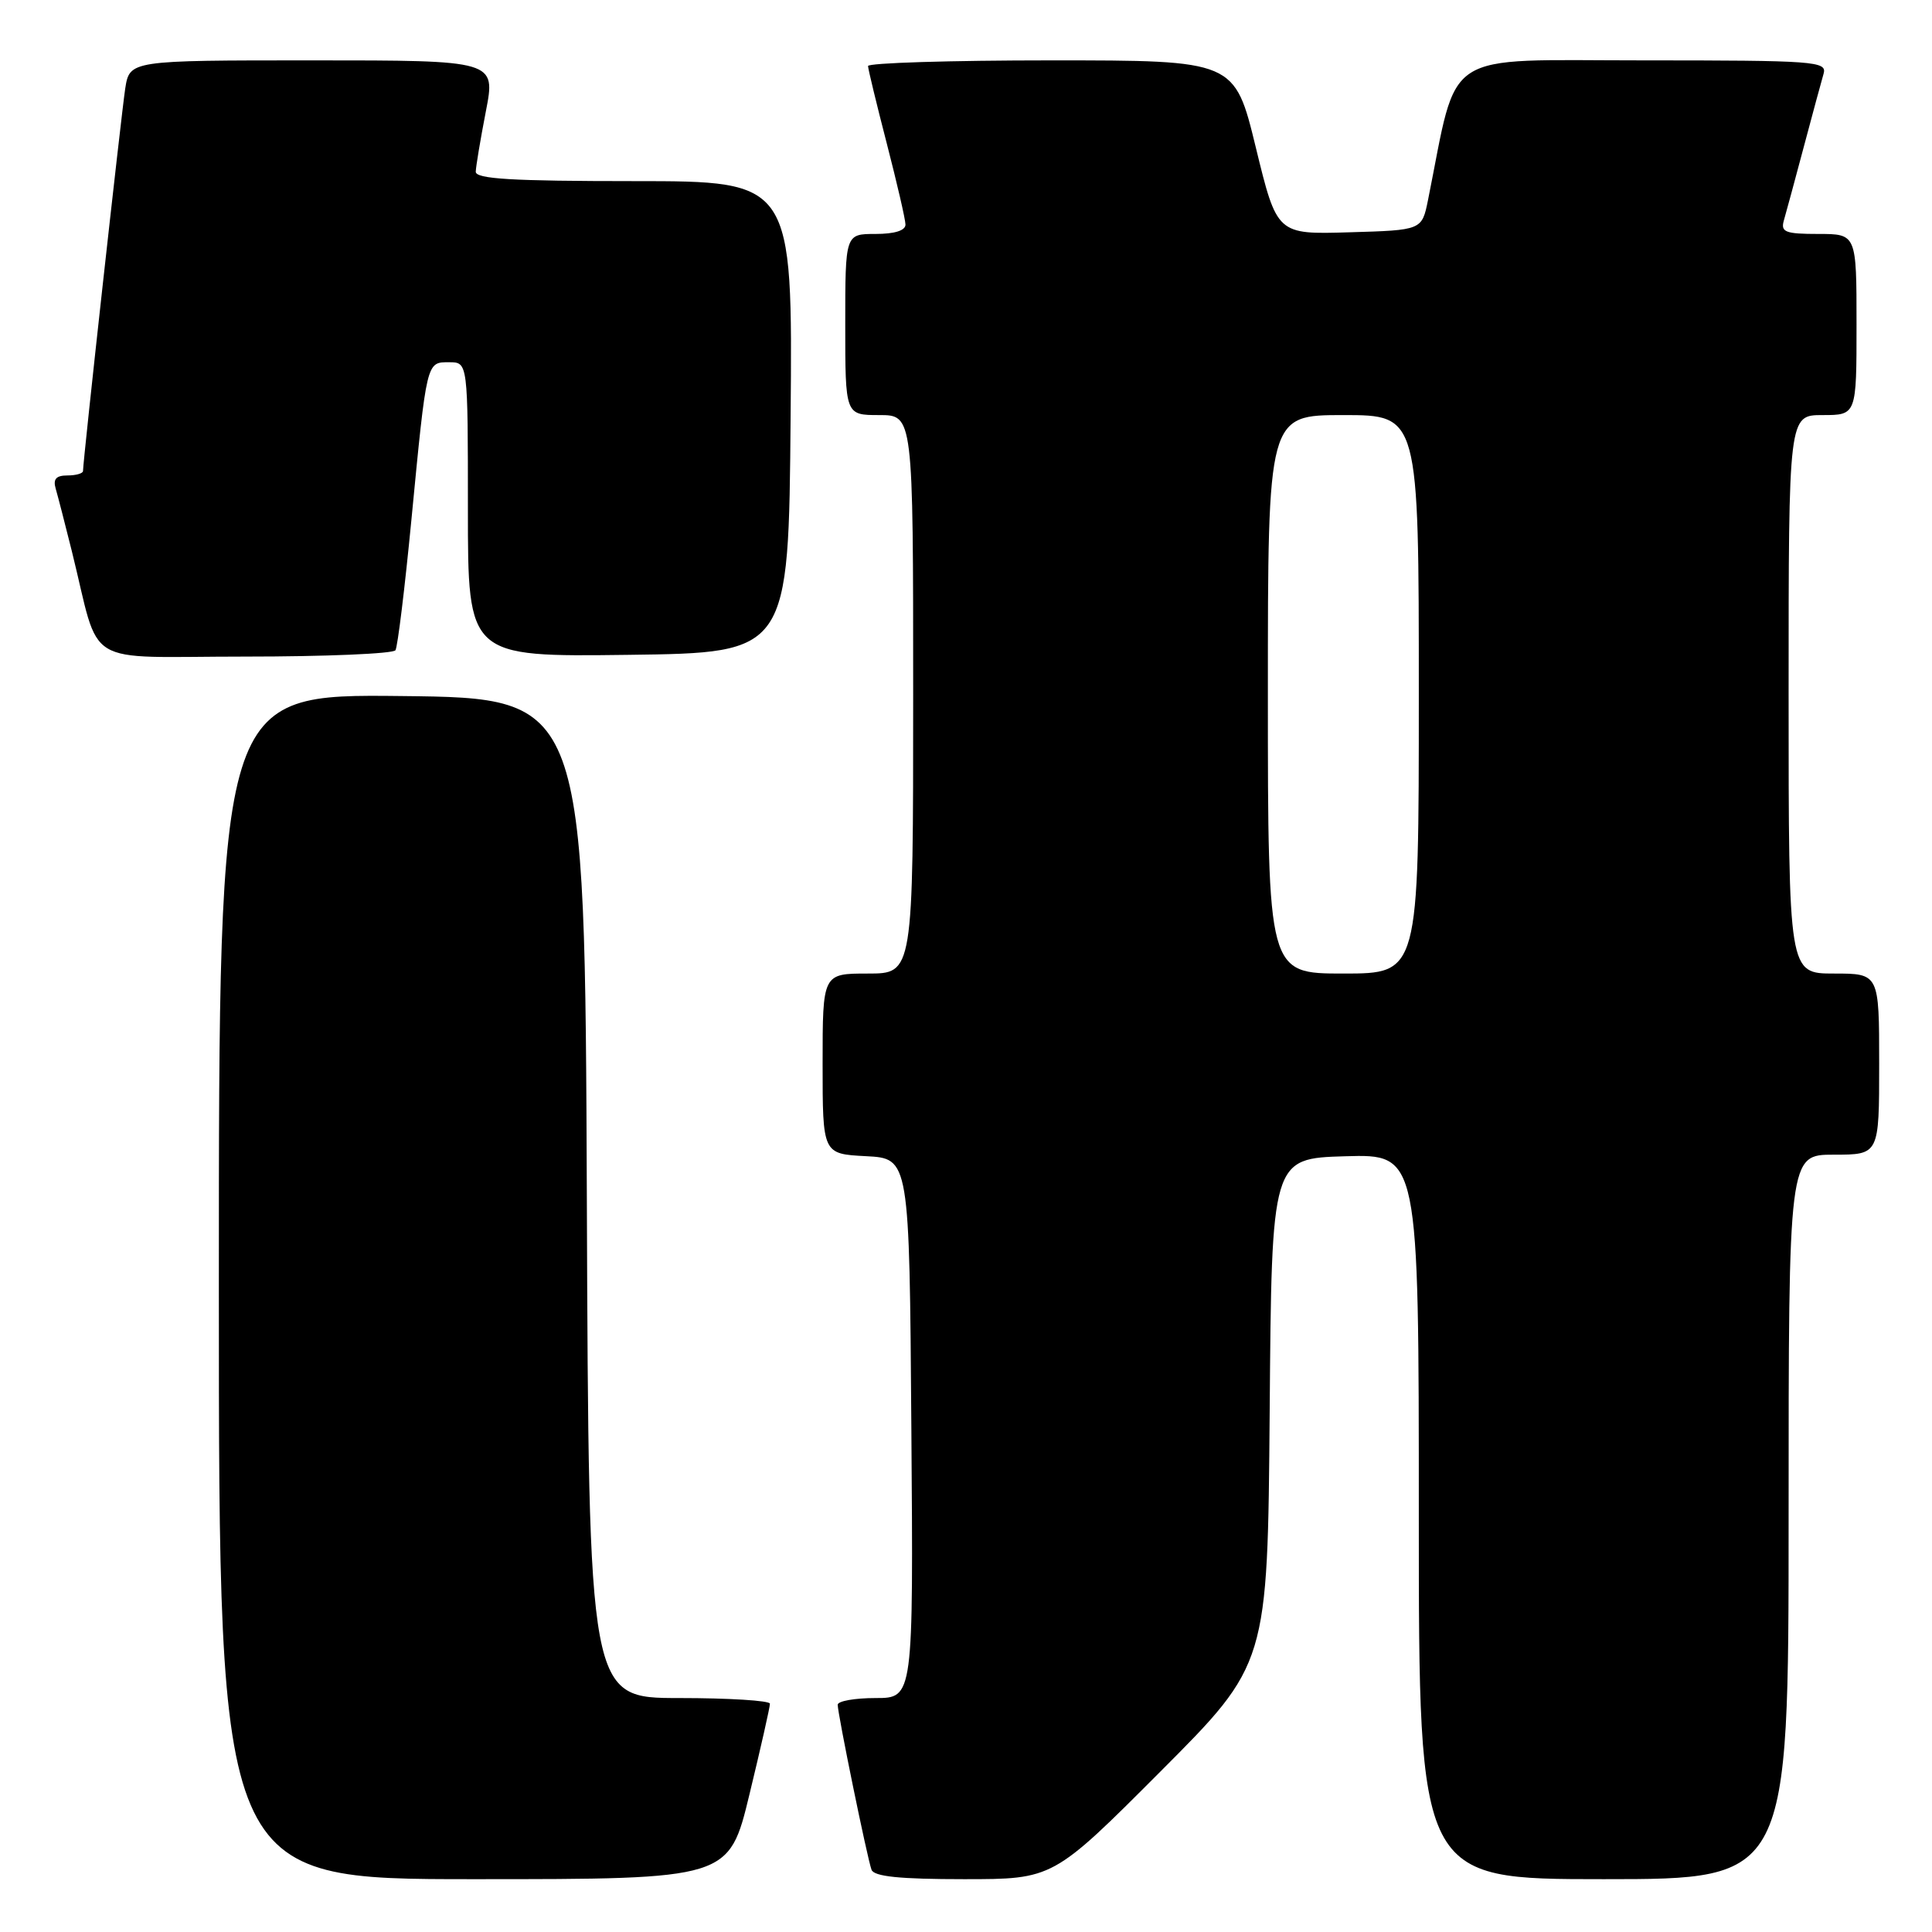 <?xml version="1.0" encoding="UTF-8" standalone="no"?>
<!DOCTYPE svg PUBLIC "-//W3C//DTD SVG 1.1//EN" "http://www.w3.org/Graphics/SVG/1.1/DTD/svg11.dtd" >
<svg xmlns="http://www.w3.org/2000/svg" xmlns:xlink="http://www.w3.org/1999/xlink" version="1.1" viewBox="0 0 256 256">
 <g >
 <path fill="currentColor"
d=" M 99.31 237.75 C 100.81 231.56 102.03 226.16 102.02 225.75 C 102.01 225.34 96.60 225.00 90.01 225.00 C 78.01 225.00 78.01 225.00 77.76 158.75 C 77.50 92.50 77.50 92.50 53.25 92.23 C 29.00 91.96 29.00 91.96 29.00 170.48 C 29.00 249.00 29.00 249.00 62.79 249.00 C 96.59 249.00 96.59 249.00 99.31 237.75 Z  M 153.75 234.75 C 167.97 220.50 167.97 220.50 168.24 187.00 C 168.50 153.50 168.50 153.50 178.25 153.21 C 188.00 152.93 188.00 152.93 188.00 200.96 C 188.00 249.00 188.00 249.00 212.50 249.00 C 237.00 249.00 237.00 249.00 237.00 201.00 C 237.00 153.00 237.00 153.00 243.00 153.00 C 249.00 153.00 249.00 153.00 249.00 141.00 C 249.00 129.00 249.00 129.00 243.00 129.00 C 237.00 129.00 237.00 129.00 237.00 92.00 C 237.00 55.00 237.00 55.00 241.50 55.00 C 246.00 55.00 246.00 55.00 246.00 43.00 C 246.00 31.00 246.00 31.00 240.93 31.00 C 236.58 31.00 235.94 30.75 236.36 29.25 C 236.64 28.29 237.83 23.90 239.00 19.50 C 240.17 15.10 241.36 10.71 241.64 9.75 C 242.10 8.12 240.49 8.00 217.67 8.00 C 190.67 8.00 193.28 6.30 189.22 26.50 C 188.41 30.50 188.41 30.50 178.81 30.78 C 169.21 31.07 169.21 31.07 166.40 19.53 C 163.59 8.00 163.59 8.00 139.29 8.00 C 125.93 8.00 115.01 8.34 115.02 8.75 C 115.03 9.16 116.15 13.78 117.50 19.00 C 118.85 24.23 119.97 29.06 119.98 29.75 C 119.99 30.55 118.54 31.00 116.00 31.00 C 112.00 31.00 112.00 31.00 112.00 43.00 C 112.00 55.00 112.00 55.00 116.50 55.00 C 121.00 55.00 121.00 55.00 121.00 92.00 C 121.00 129.00 121.00 129.00 115.00 129.00 C 109.00 129.00 109.00 129.00 109.00 140.95 C 109.00 152.90 109.00 152.90 114.75 153.20 C 120.50 153.50 120.50 153.50 120.76 189.25 C 121.03 225.00 121.03 225.00 116.01 225.00 C 113.26 225.00 111.00 225.40 111.00 225.89 C 111.00 227.11 114.91 246.20 115.48 247.75 C 115.81 248.65 119.21 249.00 127.73 249.00 C 139.53 249.00 139.53 249.00 153.75 234.75 Z  M 52.40 86.16 C 52.69 85.70 53.64 77.93 54.51 68.91 C 56.56 47.70 56.49 48.00 59.52 48.00 C 62.00 48.00 62.00 48.00 62.00 67.52 C 62.00 87.04 62.00 87.04 83.25 86.77 C 104.50 86.50 104.50 86.50 104.76 55.25 C 105.03 24.00 105.03 24.00 84.01 24.00 C 67.85 24.00 63.01 23.71 63.04 22.75 C 63.06 22.06 63.66 18.46 64.38 14.75 C 65.69 8.00 65.69 8.00 41.43 8.00 C 17.18 8.00 17.18 8.00 16.59 11.75 C 16.07 15.17 11.00 61.03 11.00 62.41 C 11.00 62.73 10.07 63.00 8.93 63.00 C 7.43 63.00 7.01 63.48 7.38 64.75 C 7.66 65.71 8.62 69.42 9.51 73.00 C 13.42 88.75 10.55 87.00 32.48 87.00 C 43.15 87.00 52.12 86.62 52.40 86.16 Z  M 168.00 92.00 C 168.00 55.00 168.00 55.00 178.00 55.00 C 188.00 55.00 188.00 55.00 188.00 92.00 C 188.00 129.00 188.00 129.00 178.00 129.00 C 168.00 129.00 168.00 129.00 168.00 92.00 Z "/>
</g>
</svg>